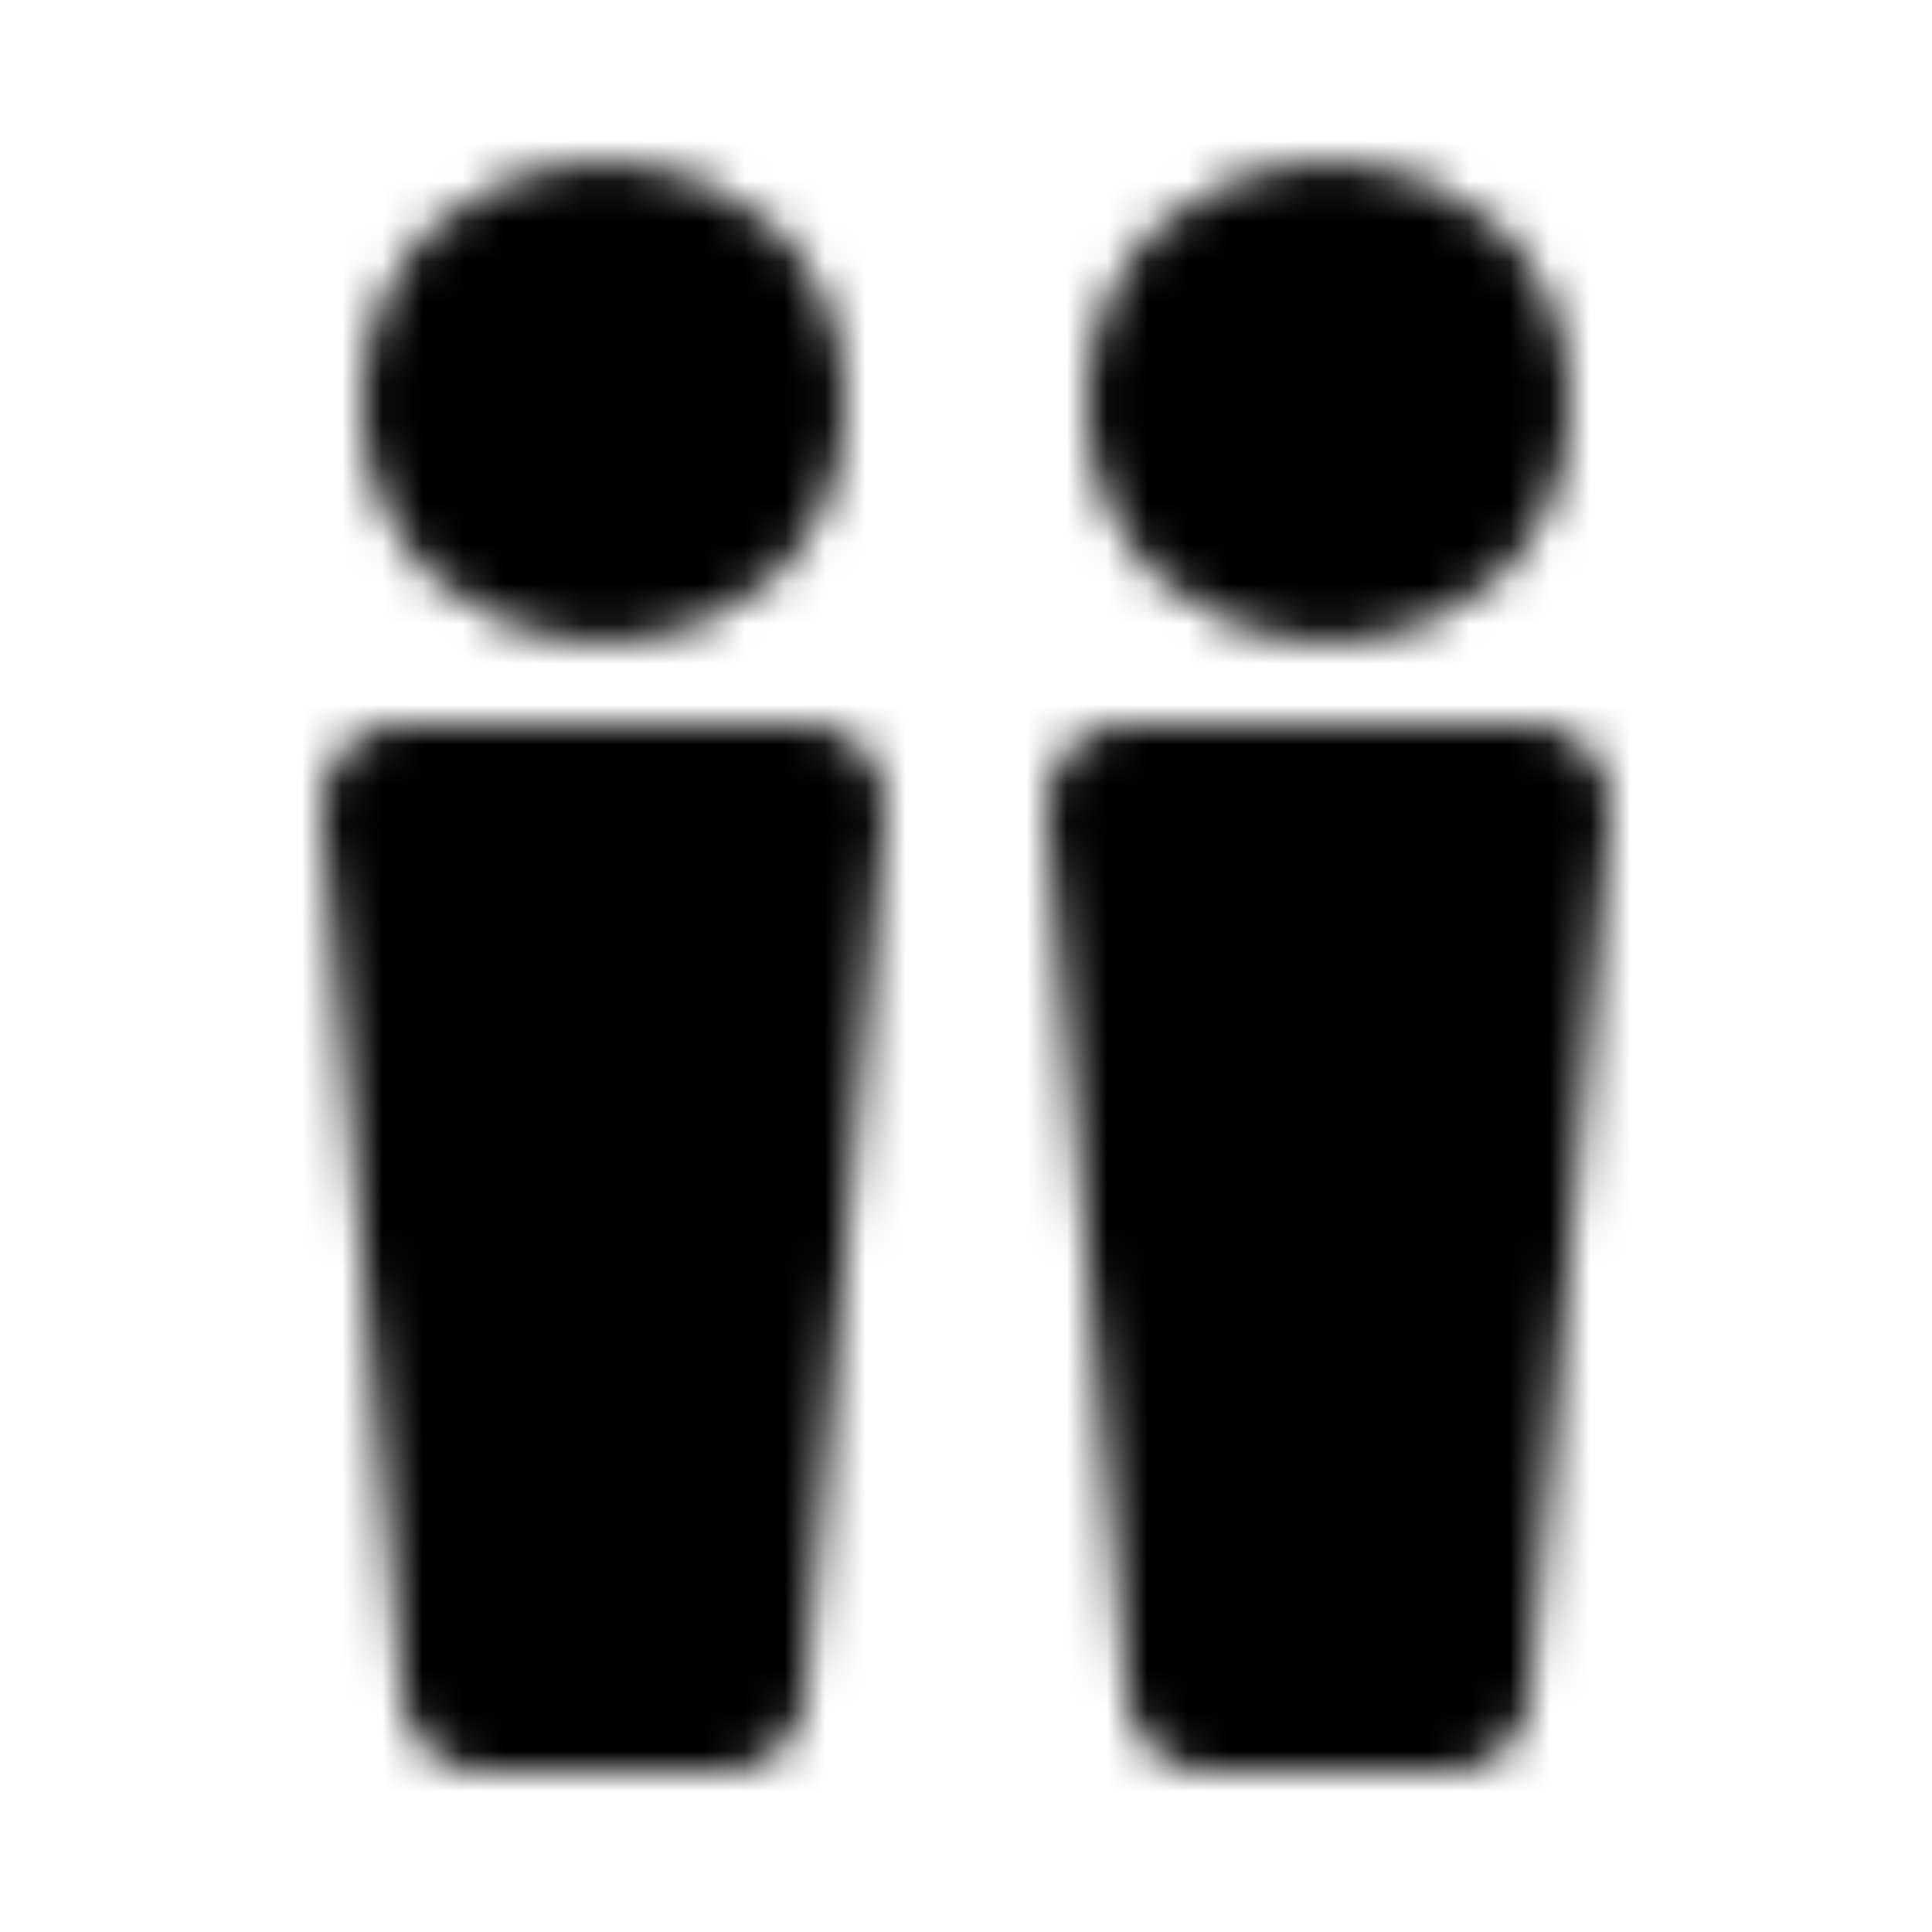 <svg xmlns="http://www.w3.org/2000/svg" width="1em" height="1em" viewBox="0 0 48 48"><defs><mask id="IconifyId195ac99e25a590abd138588"><g fill="#555" stroke="#fff" stroke-linecap="round" stroke-linejoin="round" stroke-width="4"><circle cx="15" cy="10" r="4"/><circle cx="33" cy="10" r="4"/><path d="M10 20h10l-2 22h-6zm18 0h10l-2 22h-6z"/></g></mask></defs><path fill="currentColor" d="M0 0h48v48H0z" mask="url(#IconifyId195ac99e25a590abd138588)"/></svg>